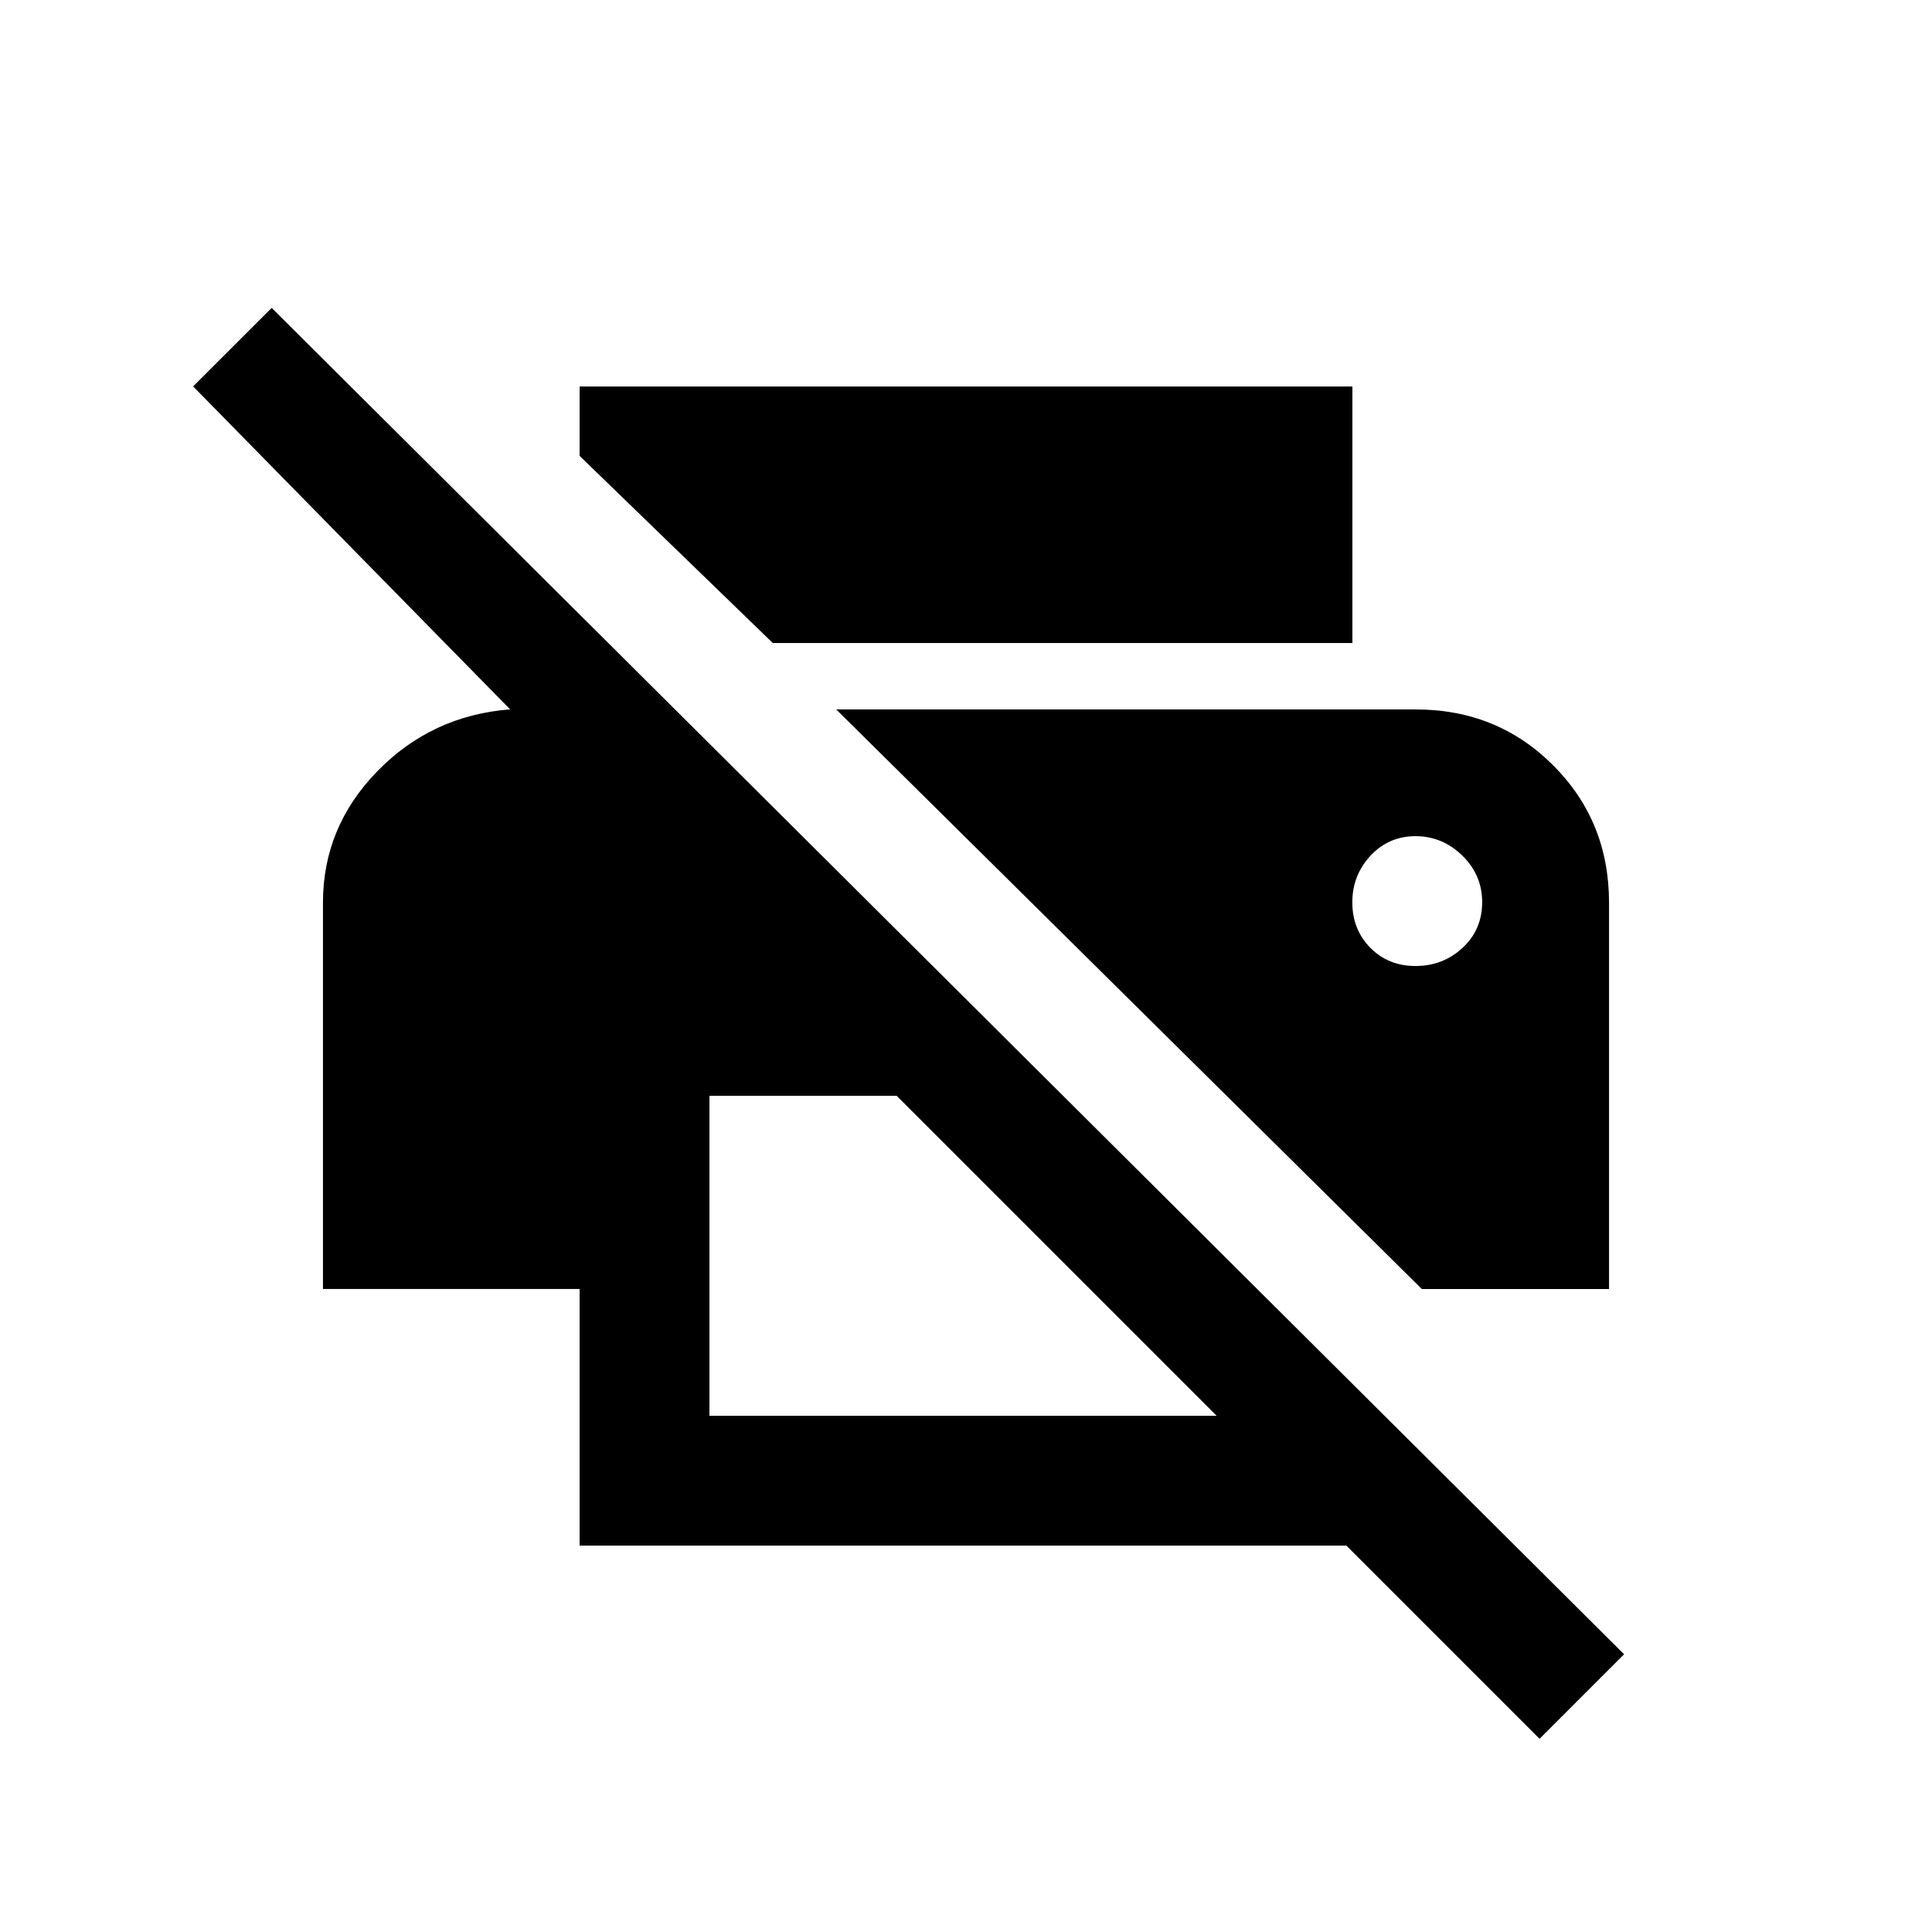 <!-- Generated by IcoMoon.io -->
<svg version="1.1" xmlns="http://www.w3.org/2000/svg" width="24" height="24" viewBox="0 0 24 24">
<title>print_disabled</title>
<path d="M8.813 17.587h6.3l-3.975-3.975h-2.325v3.975zM3.375 3.825l16.8 16.725-1.050 1.050-2.4-2.4h-9.525v-3.188h-3.188v-4.8q0-0.938 0.675-1.631t1.65-0.769l-3.938-4.012zM16.8 7.988h-7.2l-2.4-2.325v-0.862h9.6v3.188zM17.587 10.387q-0.337 0-0.563 0.244t-0.225 0.581 0.225 0.563 0.563 0.225 0.581-0.225 0.244-0.563-0.244-0.581-0.581-0.244zM17.663 16.013l-7.275-7.2h7.2q1.012 0 1.706 0.694t0.694 1.706v4.8h-2.325z"></path>
</svg>
